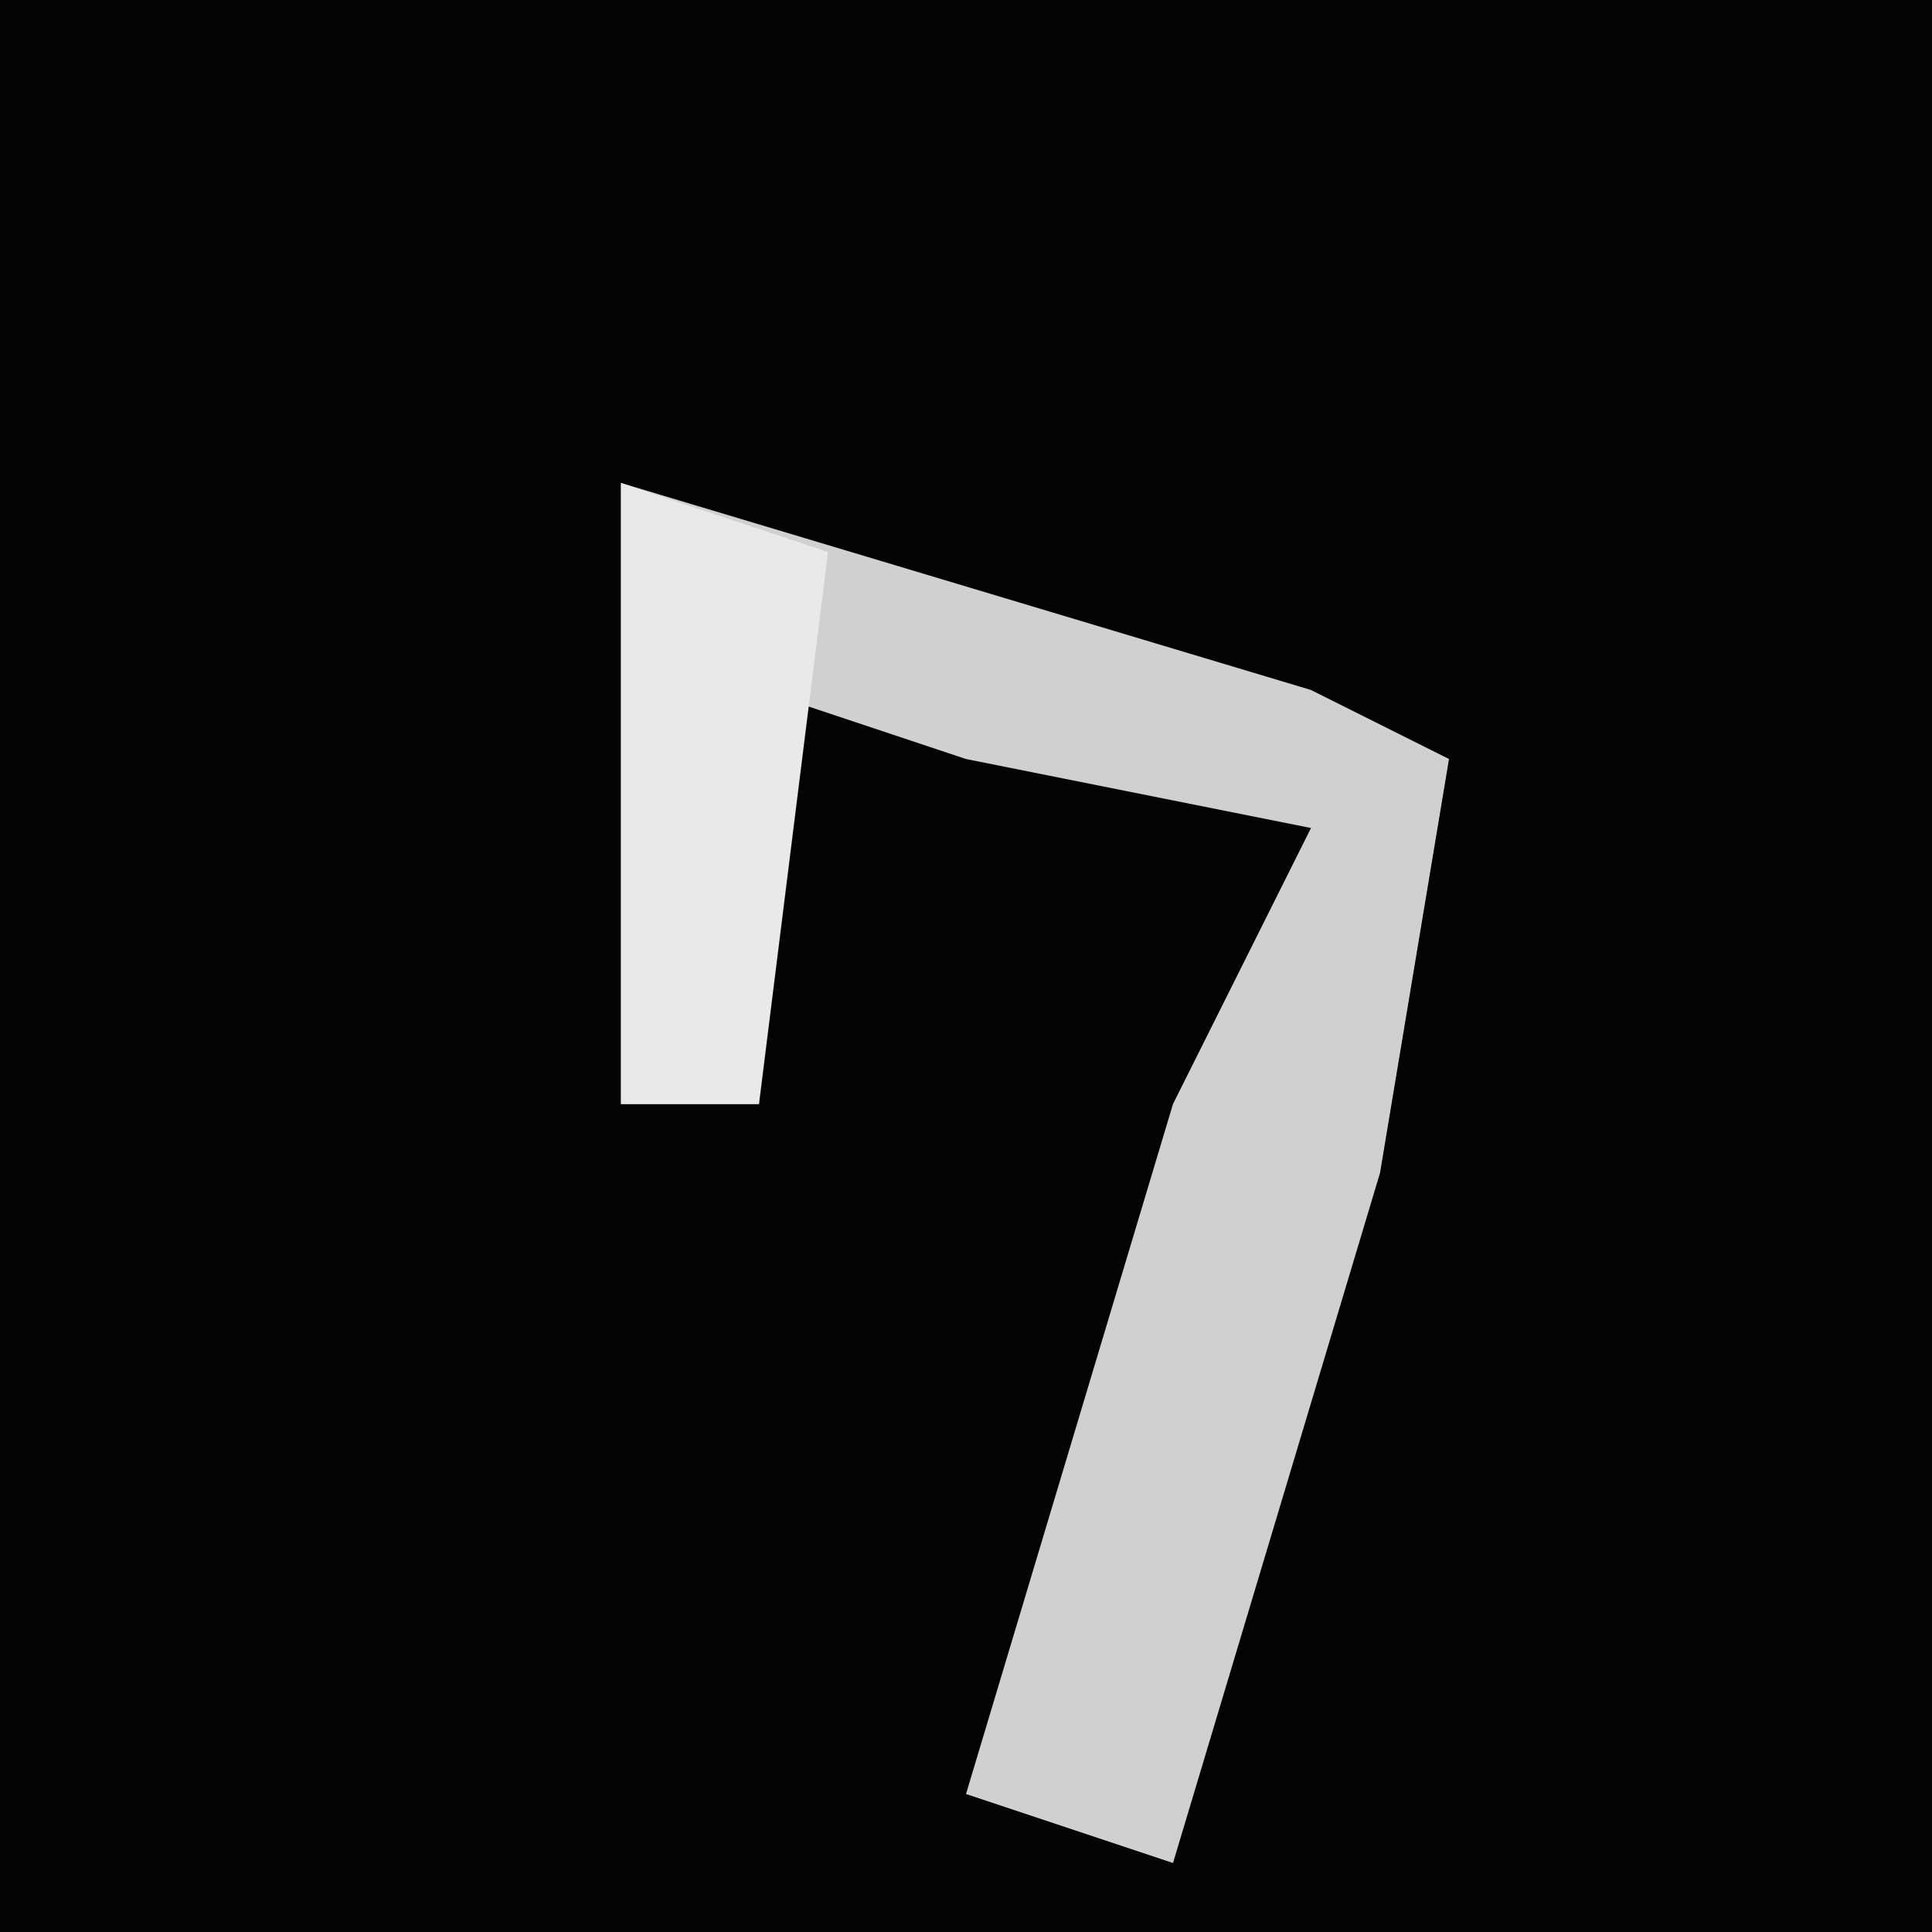 <?xml version="1.0" encoding="UTF-8"?>
<svg version="1.1" xmlns="http://www.w3.org/2000/svg" width="28" height="28">
<path d="M0,0 L28,0 L28,28 L0,28 Z " fill="#030303" transform="translate(0,0)"/>
<path d="M0,0 L10,3 L12,4 L11,10 L8,20 L5,19 L8,9 L10,5 L5,4 L2,3 L2,9 L0,9 Z " fill="#D0D0D0" transform="translate(9,7)"/>
<path d="M0,0 L3,1 L2,9 L0,9 Z " fill="#E9E9E9" transform="translate(9,7)"/>
</svg>
